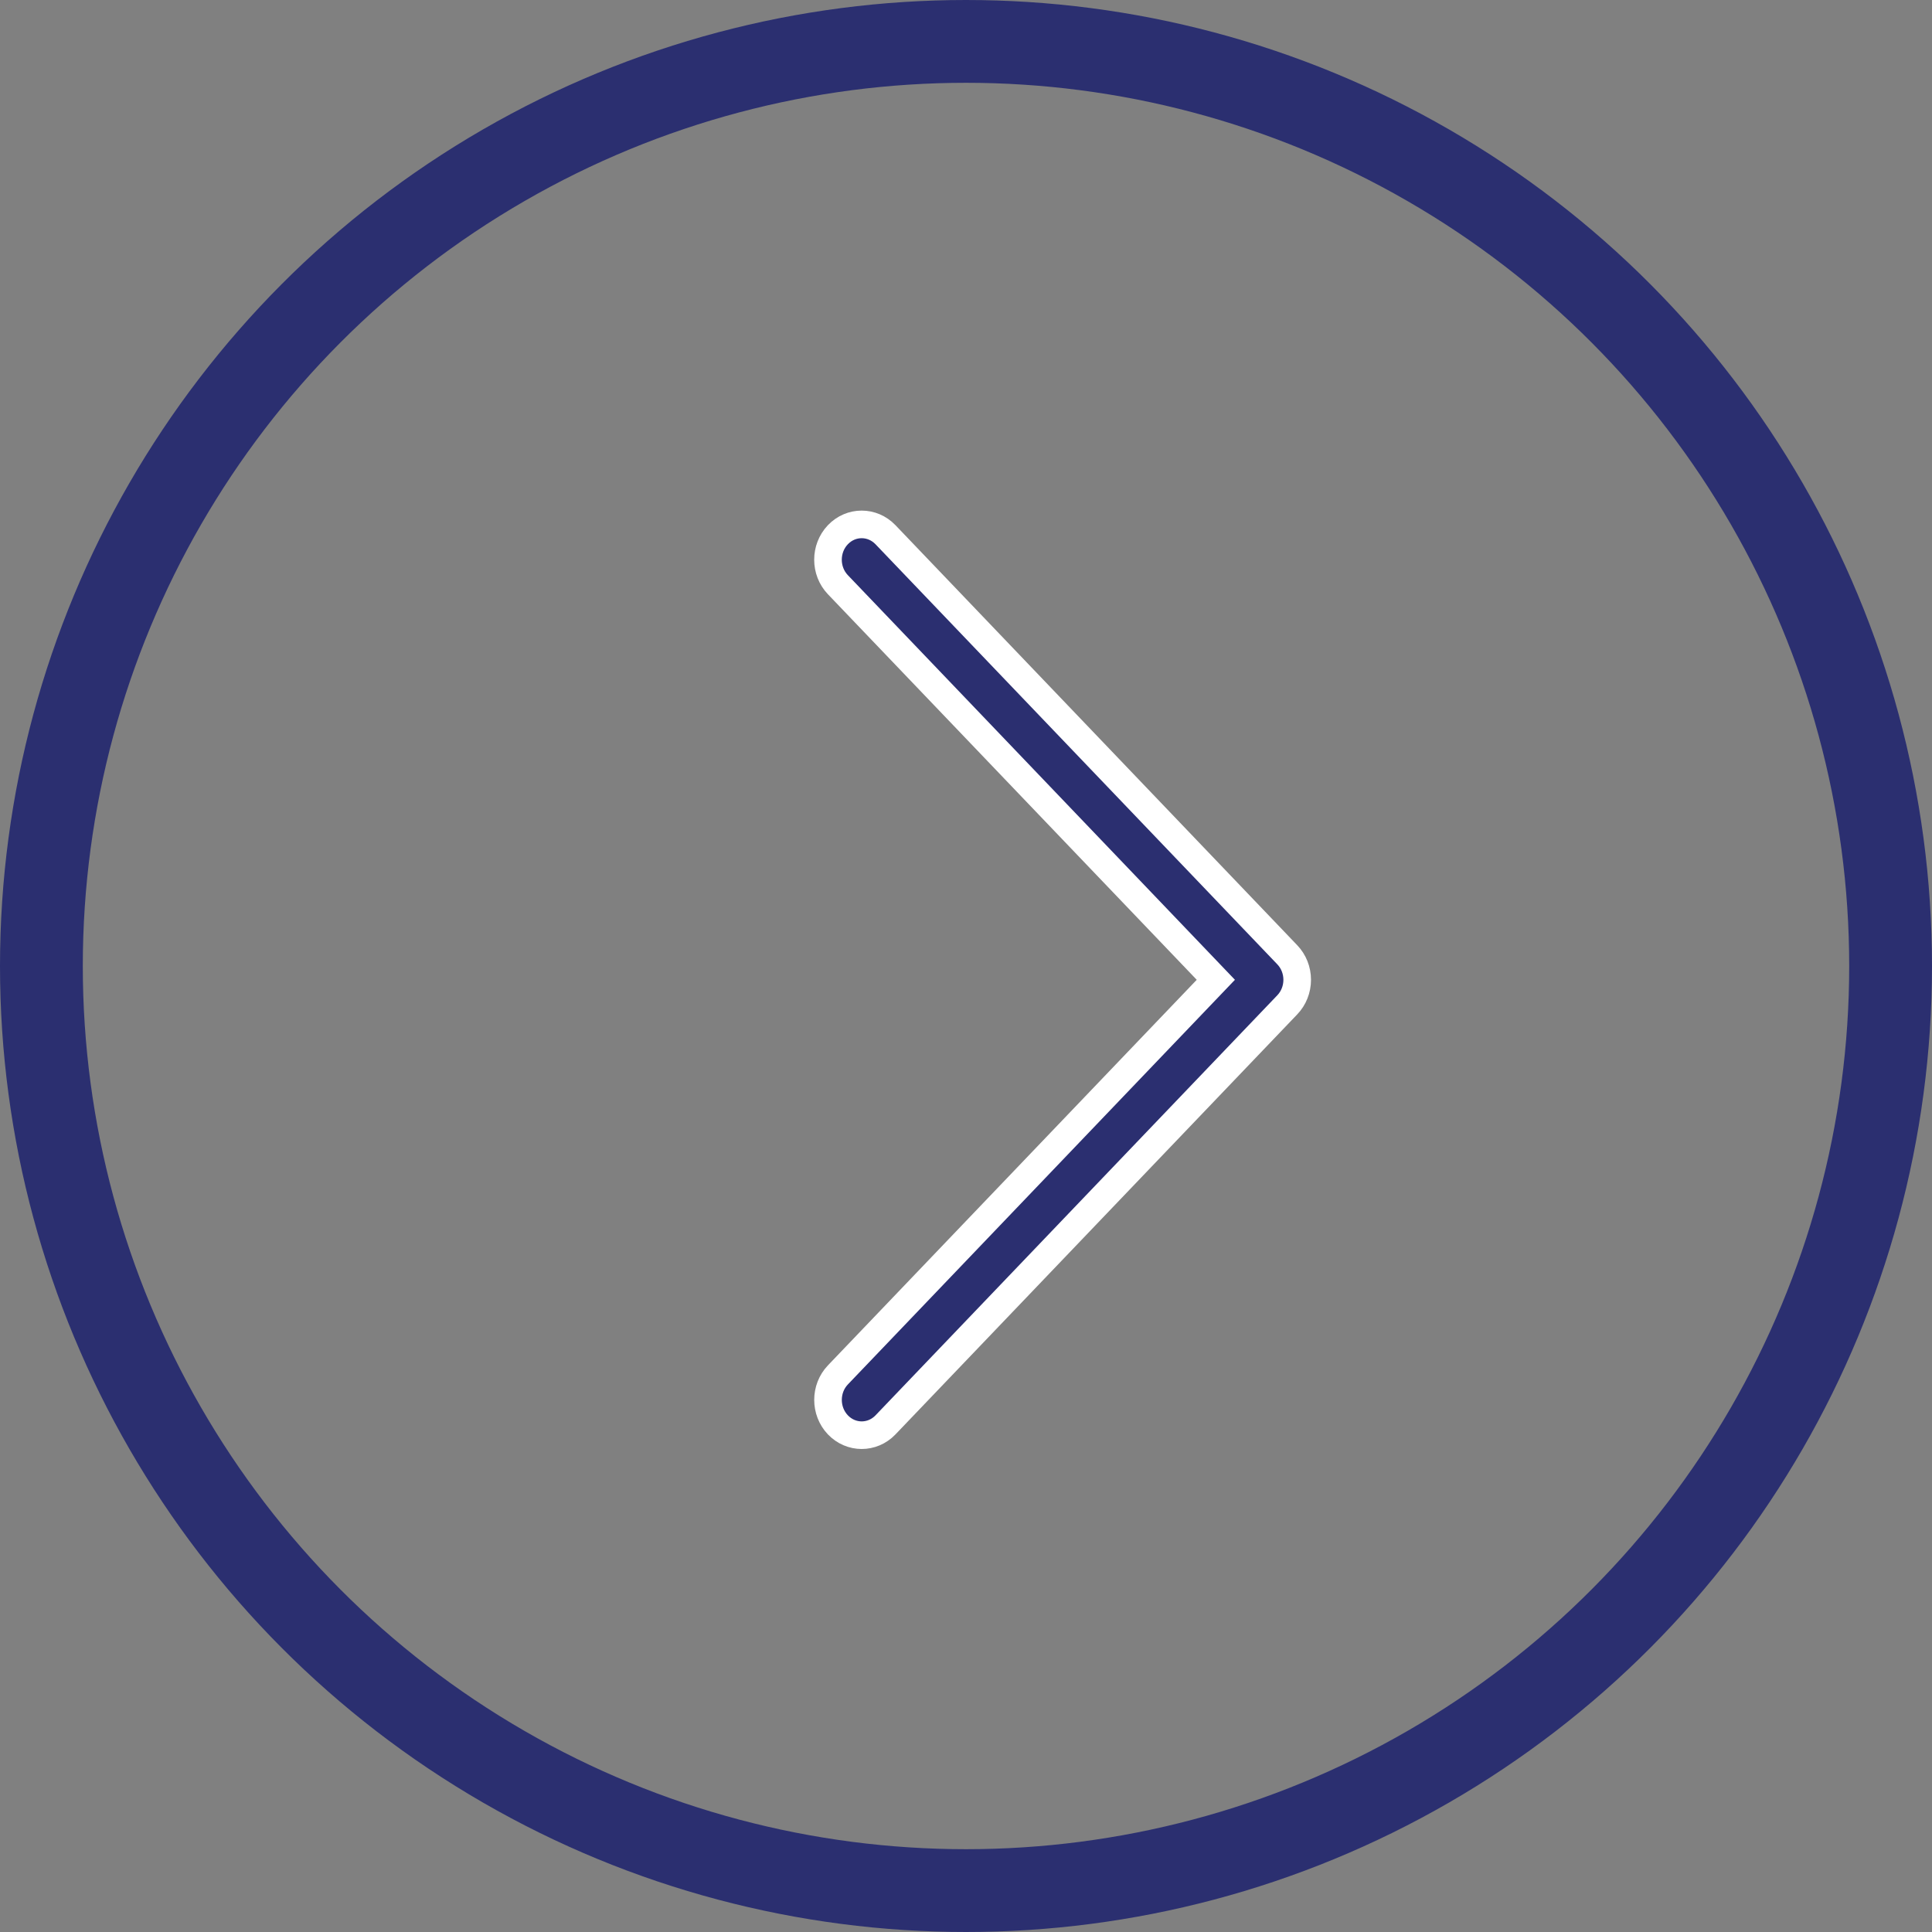 <svg width="70" height="70" viewBox="0 0 70 70" fill="none" xmlns="http://www.w3.org/2000/svg">
<rect x="0" y="0" width="70" height="70" fill="#808080" stroke="none"/>
<circle cx="35" cy="35" r="33.5" transform="rotate(-180 35 35)" stroke="#2B2F70" stroke-width="3"/>
<path d="M46.641 36.406L32.082 51.627C31.605 52.125 30.833 52.124 30.357 51.624C29.881 51.124 29.882 50.314 30.359 49.815L44.052 35.5L30.358 21.185C29.881 20.686 29.88 19.876 30.356 19.376C30.595 19.125 30.907 19 31.22 19C31.532 19 31.844 19.125 32.082 19.373L46.641 34.594C46.871 34.834 47 35.16 47 35.5C47 35.84 46.871 36.166 46.641 36.406Z" fill="#2B2F70"/>
<path d="M46.641 36.406L32.082 51.627C31.605 52.125 30.833 52.124 30.357 51.624C29.881 51.124 29.882 50.314 30.359 49.815L44.052 35.5L30.358 21.185C29.881 20.686 29.88 19.876 30.356 19.376C30.595 19.125 30.907 19 31.22 19C31.532 19 31.844 19.125 32.082 19.373L46.641 34.594C46.871 34.834 47 35.16 47 35.5C47 35.84 46.871 36.166 46.641 36.406Z" stroke="white"/>
</svg>
